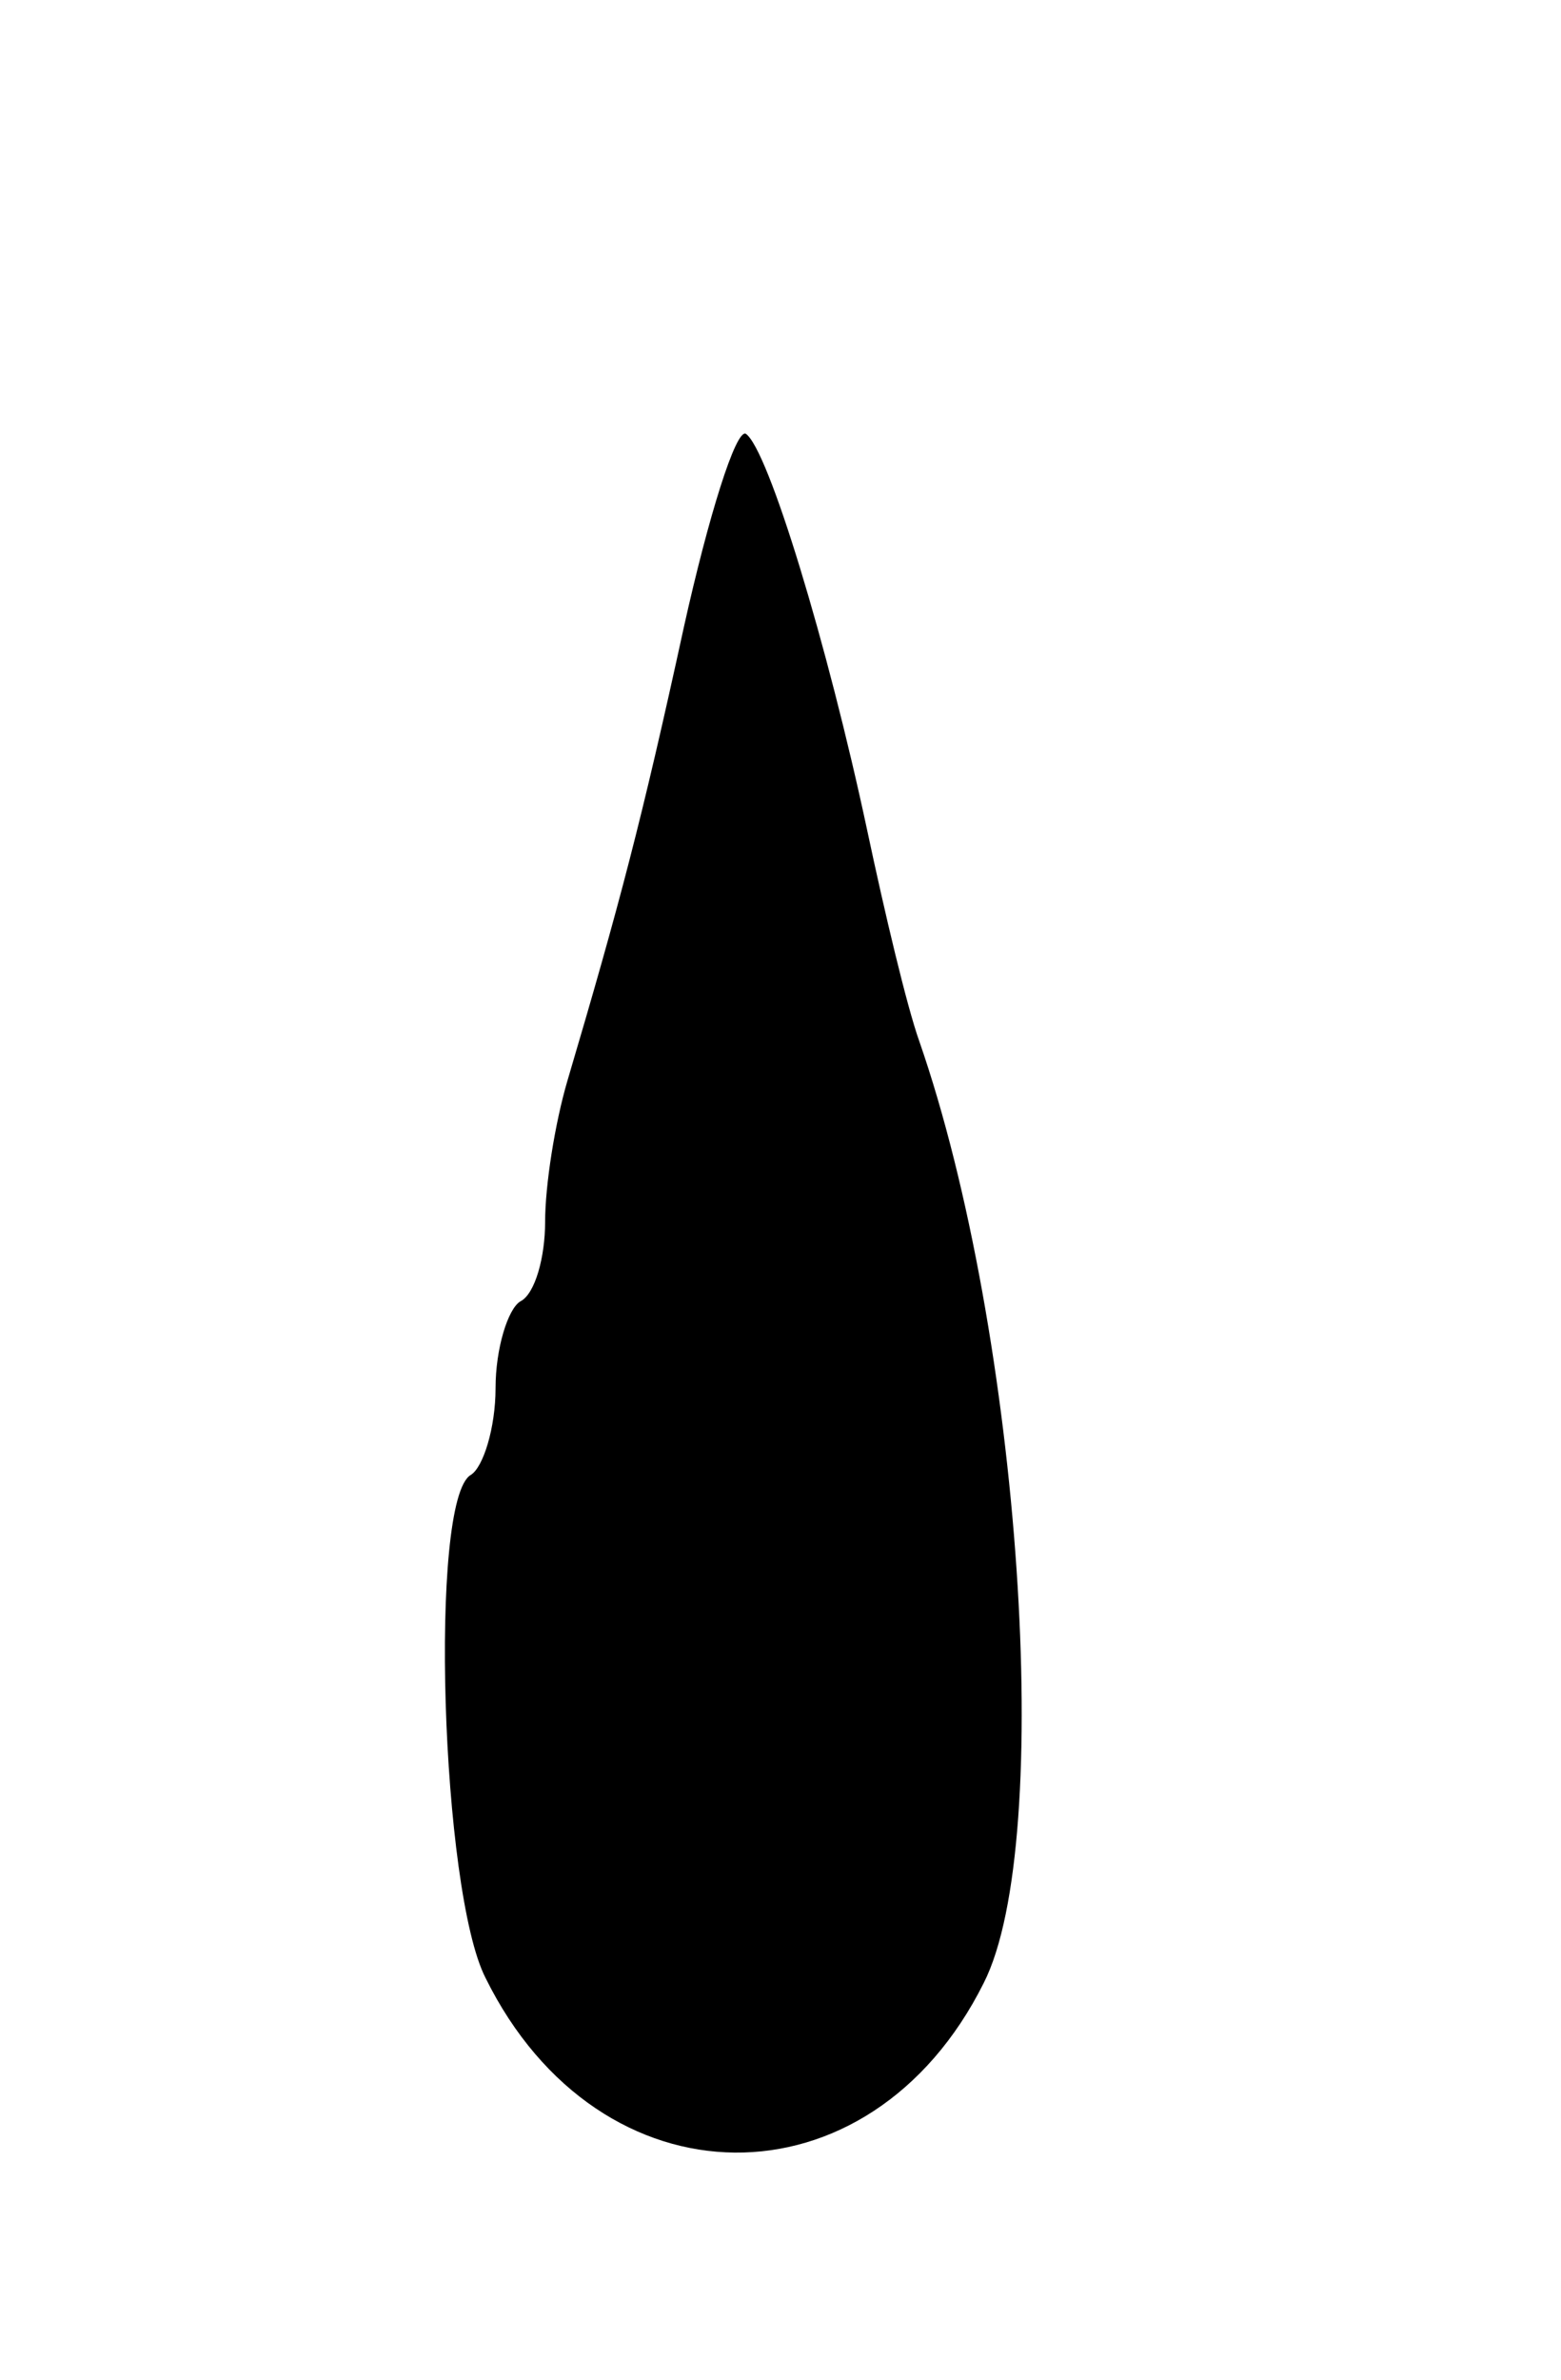 <svg version="1.0" xmlns="http://www.w3.org/2000/svg"
 width="63pt" height="96pt" viewBox="0 0 63 96"
 preserveAspectRatio="xMidYMid meet">
<g transform="translate(0,96) scale(0.1,-0.1)"
fill="#000000" stroke="none">
<path d="M276 707 c-17 -78 -26 -112 -47 -183 -5 -17 -9 -42 -9 -57 0 -14 -4
-29 -10 -32 -5 -3 -10 -19 -10 -35 0 -16 -5 -32 -10 -35 -17 -10 -12 -168 6
-203 46 -93 155 -94 201 -2 29 57 15 262 -26 380 -5 14 -14 52 -21 85 -16 75
-40 154 -49 160 -4 2 -15 -33 -25 -78z"/>
</g>
</svg>
